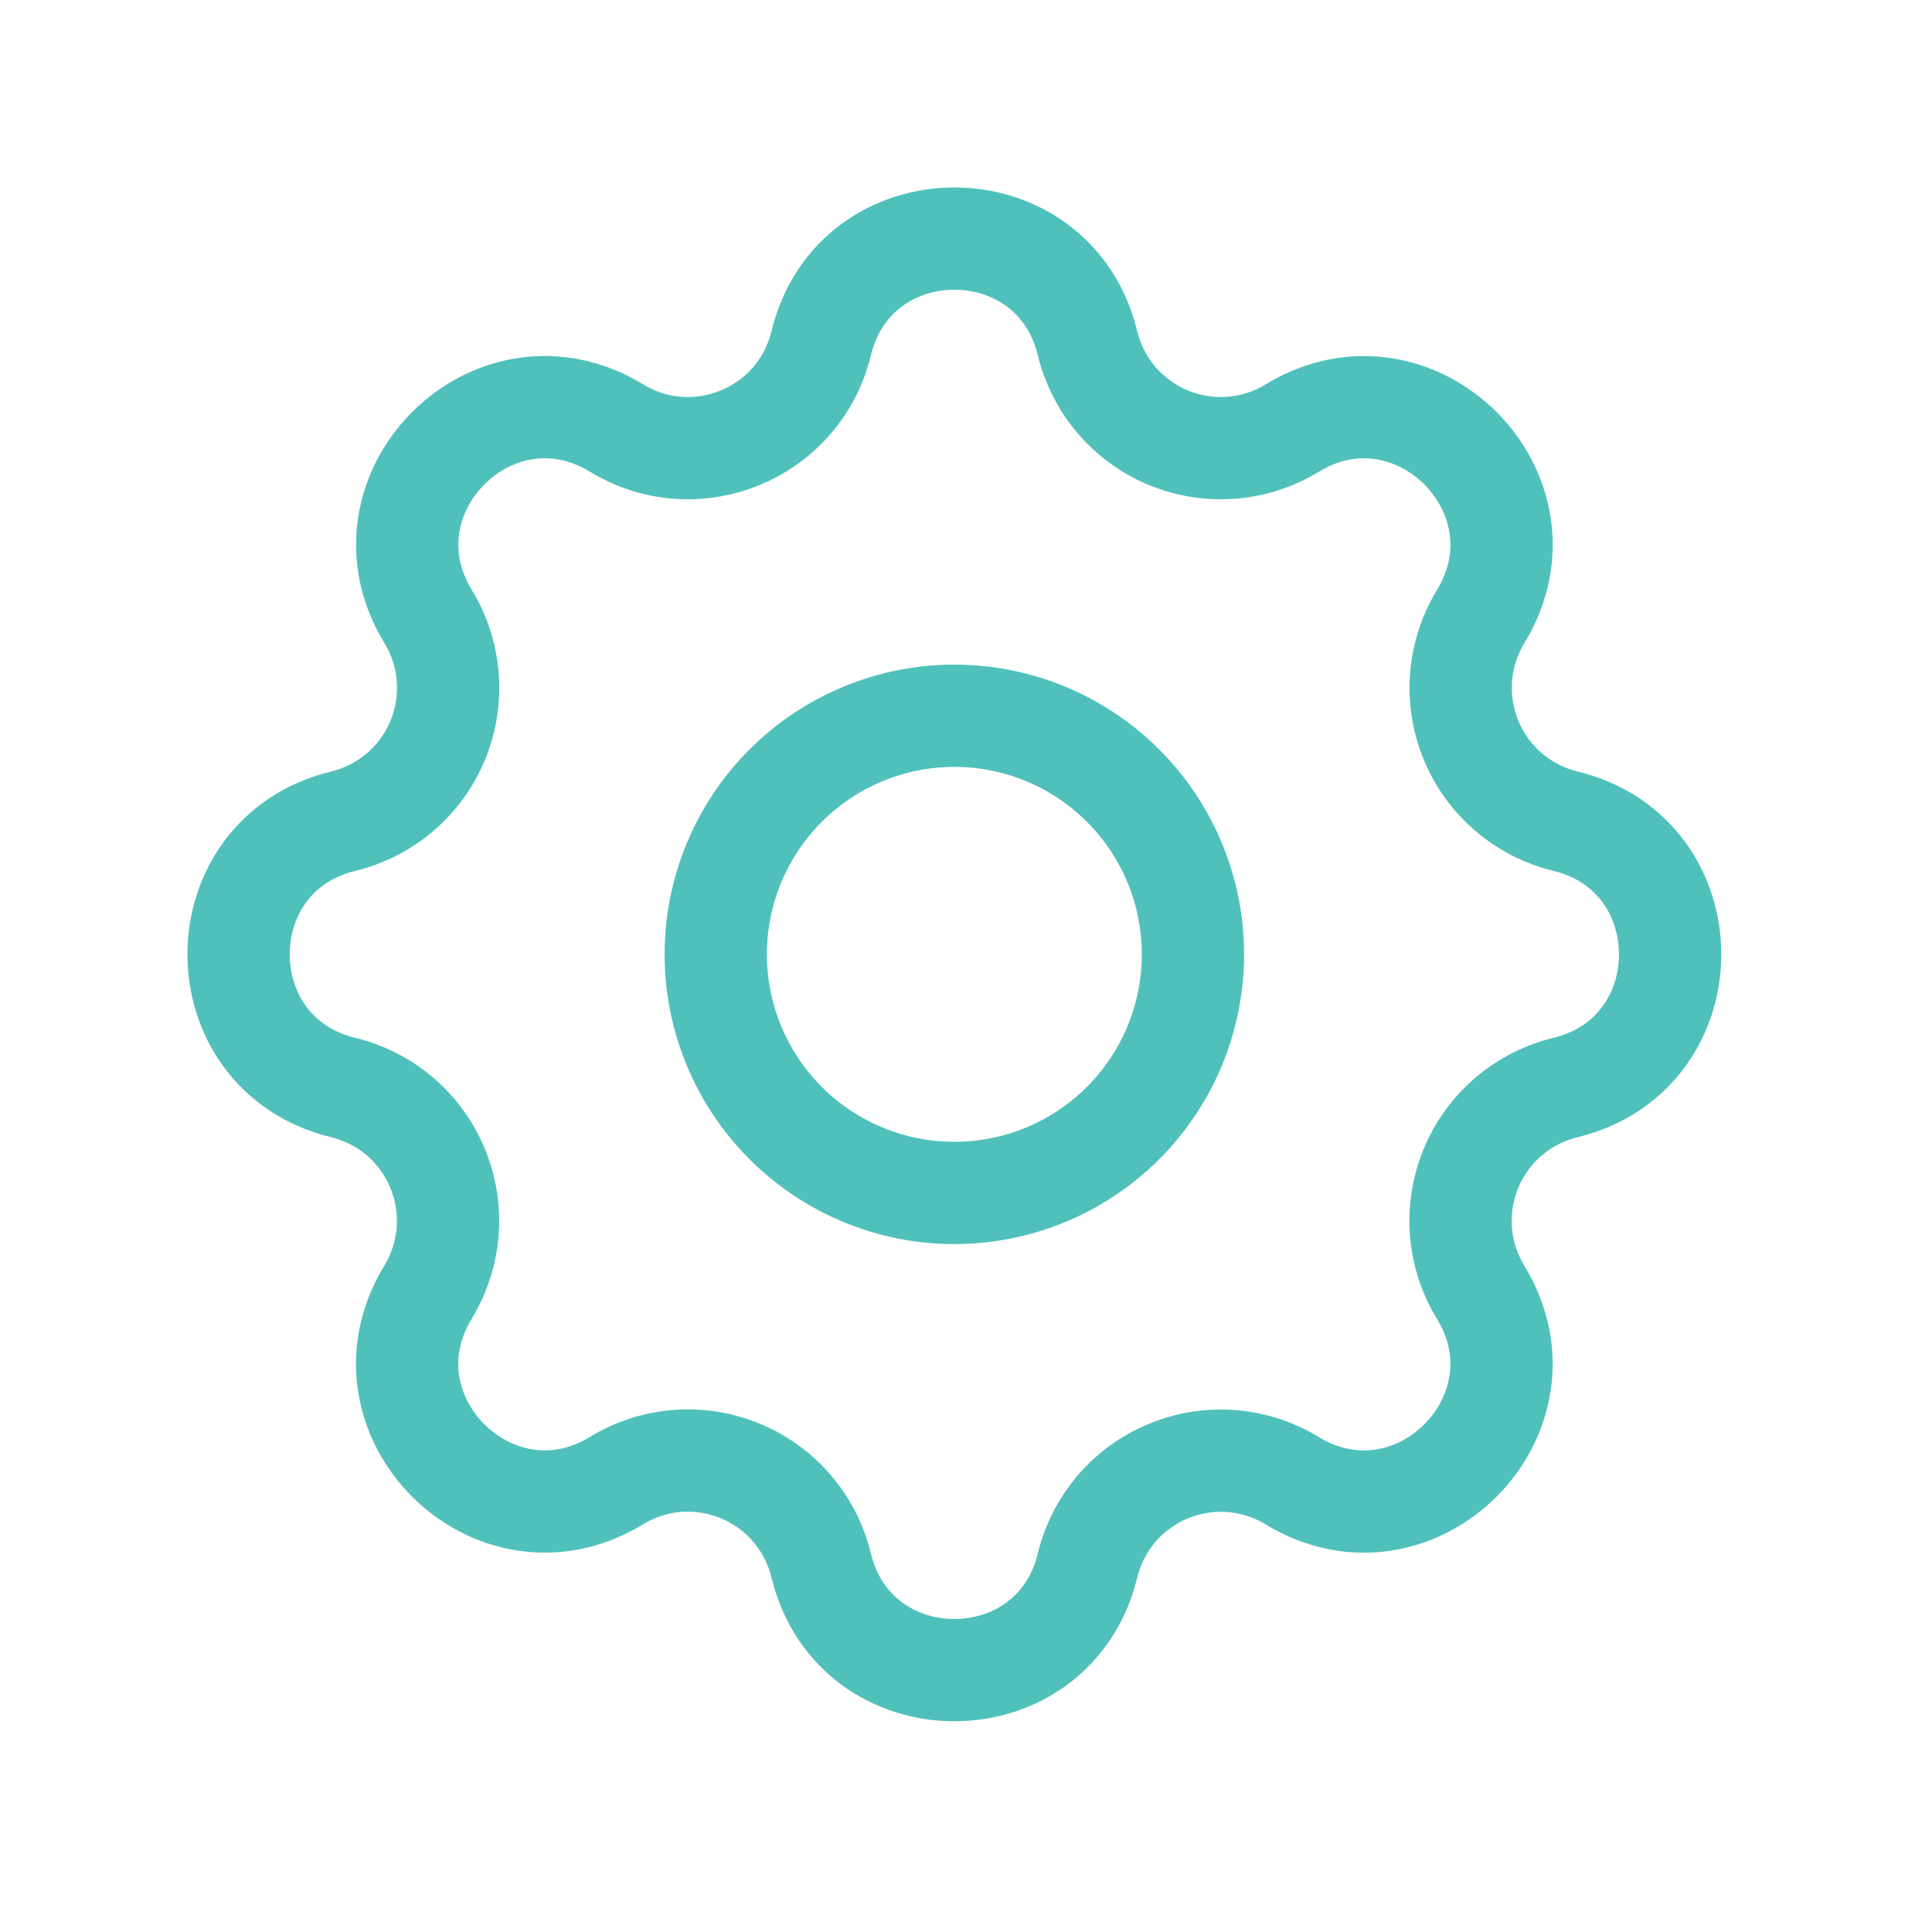 <svg width="34" height="34" viewBox="0 0 34 34" fill="none" xmlns="http://www.w3.org/2000/svg">
<g clip-path="url(#clip0_1292_1866)">
<path d="M14.451 6.042C15.047 3.584 18.543 3.584 19.139 6.042C19.229 6.411 19.404 6.754 19.651 7.043C19.898 7.331 20.21 7.558 20.561 7.703C20.912 7.848 21.292 7.909 21.671 7.879C22.05 7.85 22.416 7.732 22.74 7.534C24.9 6.218 27.373 8.69 26.057 10.851C25.86 11.175 25.742 11.541 25.712 11.92C25.683 12.298 25.744 12.678 25.889 13.029C26.034 13.38 26.26 13.691 26.548 13.938C26.837 14.185 27.179 14.361 27.548 14.451C30.006 15.047 30.006 18.543 27.548 19.139C27.179 19.229 26.836 19.404 26.547 19.651C26.259 19.898 26.032 20.21 25.887 20.561C25.742 20.912 25.681 21.292 25.71 21.671C25.74 22.05 25.858 22.416 26.056 22.74C27.372 24.9 24.9 27.373 22.739 26.057C22.415 25.86 22.049 25.742 21.67 25.712C21.291 25.683 20.912 25.744 20.561 25.889C20.21 26.034 19.898 26.26 19.651 26.548C19.404 26.837 19.229 27.179 19.139 27.548C18.543 30.006 15.047 30.006 14.451 27.548C14.361 27.179 14.186 26.836 13.939 26.547C13.692 26.259 13.38 26.032 13.029 25.887C12.678 25.742 12.298 25.681 11.919 25.71C11.54 25.74 11.174 25.858 10.85 26.056C8.69 27.372 6.217 24.9 7.533 22.739C7.73 22.415 7.848 22.049 7.878 21.67C7.907 21.291 7.846 20.912 7.701 20.561C7.556 20.21 7.33 19.898 7.042 19.651C6.753 19.404 6.411 19.229 6.042 19.139C3.584 18.543 3.584 15.047 6.042 14.451C6.411 14.361 6.754 14.186 7.043 13.939C7.331 13.692 7.558 13.38 7.703 13.029C7.848 12.678 7.909 12.298 7.879 11.919C7.85 11.54 7.732 11.174 7.534 10.85C6.218 8.69 8.69 6.217 10.851 7.533C12.251 8.383 14.064 7.631 14.451 6.042Z" stroke="#50C1BA" stroke-width="1.8" stroke-linecap="round" stroke-linejoin="round"/>
<path d="M12.596 16.795C12.596 17.909 13.039 18.977 13.826 19.764C14.613 20.551 15.681 20.994 16.795 20.994C17.909 20.994 18.977 20.551 19.764 19.764C20.551 18.977 20.994 17.909 20.994 16.795C20.994 15.681 20.551 14.613 19.764 13.826C18.977 13.039 17.909 12.596 16.795 12.596C15.681 12.596 14.613 13.039 13.826 13.826C13.039 14.613 12.596 15.681 12.596 16.795Z" stroke="#50C1BA" stroke-width="1.8" stroke-linecap="round" stroke-linejoin="round"/>
</g>
<defs>
<clipPath id="clip0_1292_1866">
<rect width="33.59" height="33.59" fill="white"/>
</clipPath>
</defs>
</svg>
